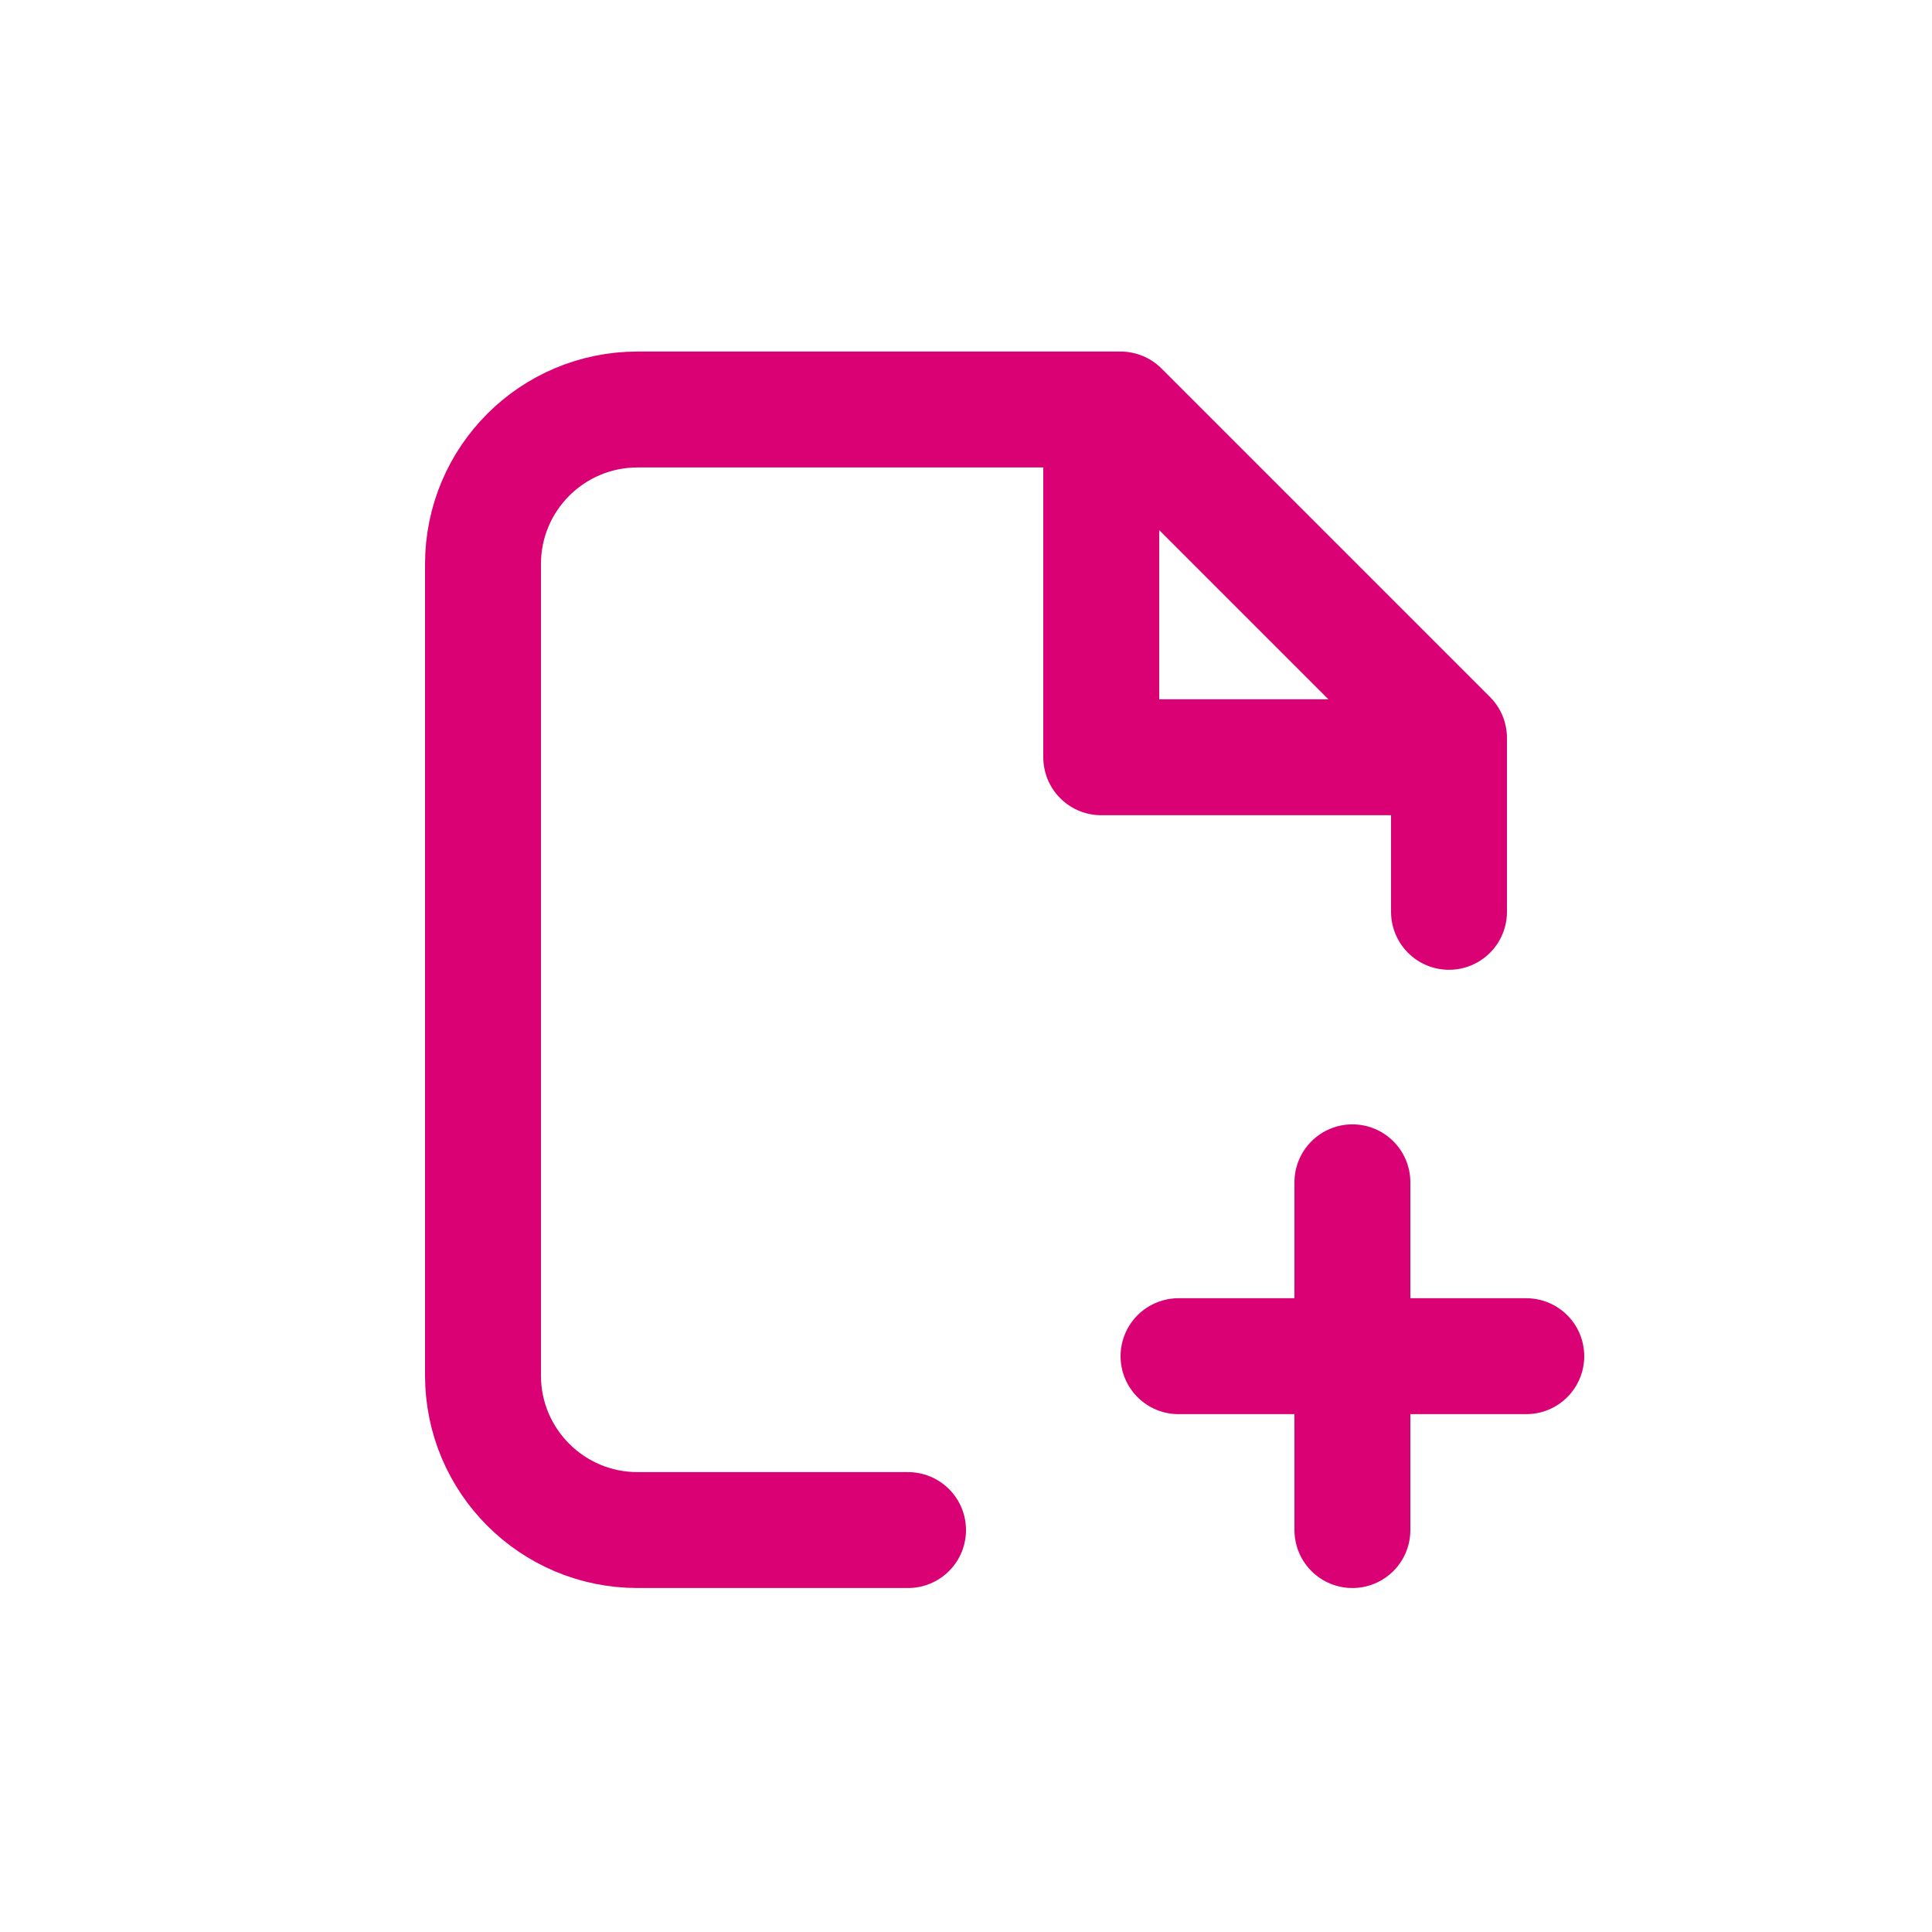 <svg width="25" height="25" viewBox="0 0 25 25" fill="none" xmlns="http://www.w3.org/2000/svg">
<path d="M11.75 19.799H8.25C7.145 19.799 6.25 18.903 6.25 17.799V7.299C6.25 6.194 7.145 5.299 8.25 5.299H14.5L18.75 9.549V11.799" stroke="#DA0175" stroke-width="1.5" stroke-linecap="round" stroke-linejoin="round"/>
<path d="M17.5 15.299V19.799" stroke="#DA0175" stroke-width="1.5" stroke-linecap="round" stroke-linejoin="round"/>
<path d="M19.75 17.549H15.25" stroke="#DA0175" stroke-width="1.5" stroke-linecap="round" stroke-linejoin="round"/>
<path d="M18.5 9.799H14.25V5.549" stroke="#DA0175" stroke-width="1.5" stroke-linecap="round" stroke-linejoin="round"/>
</svg>
